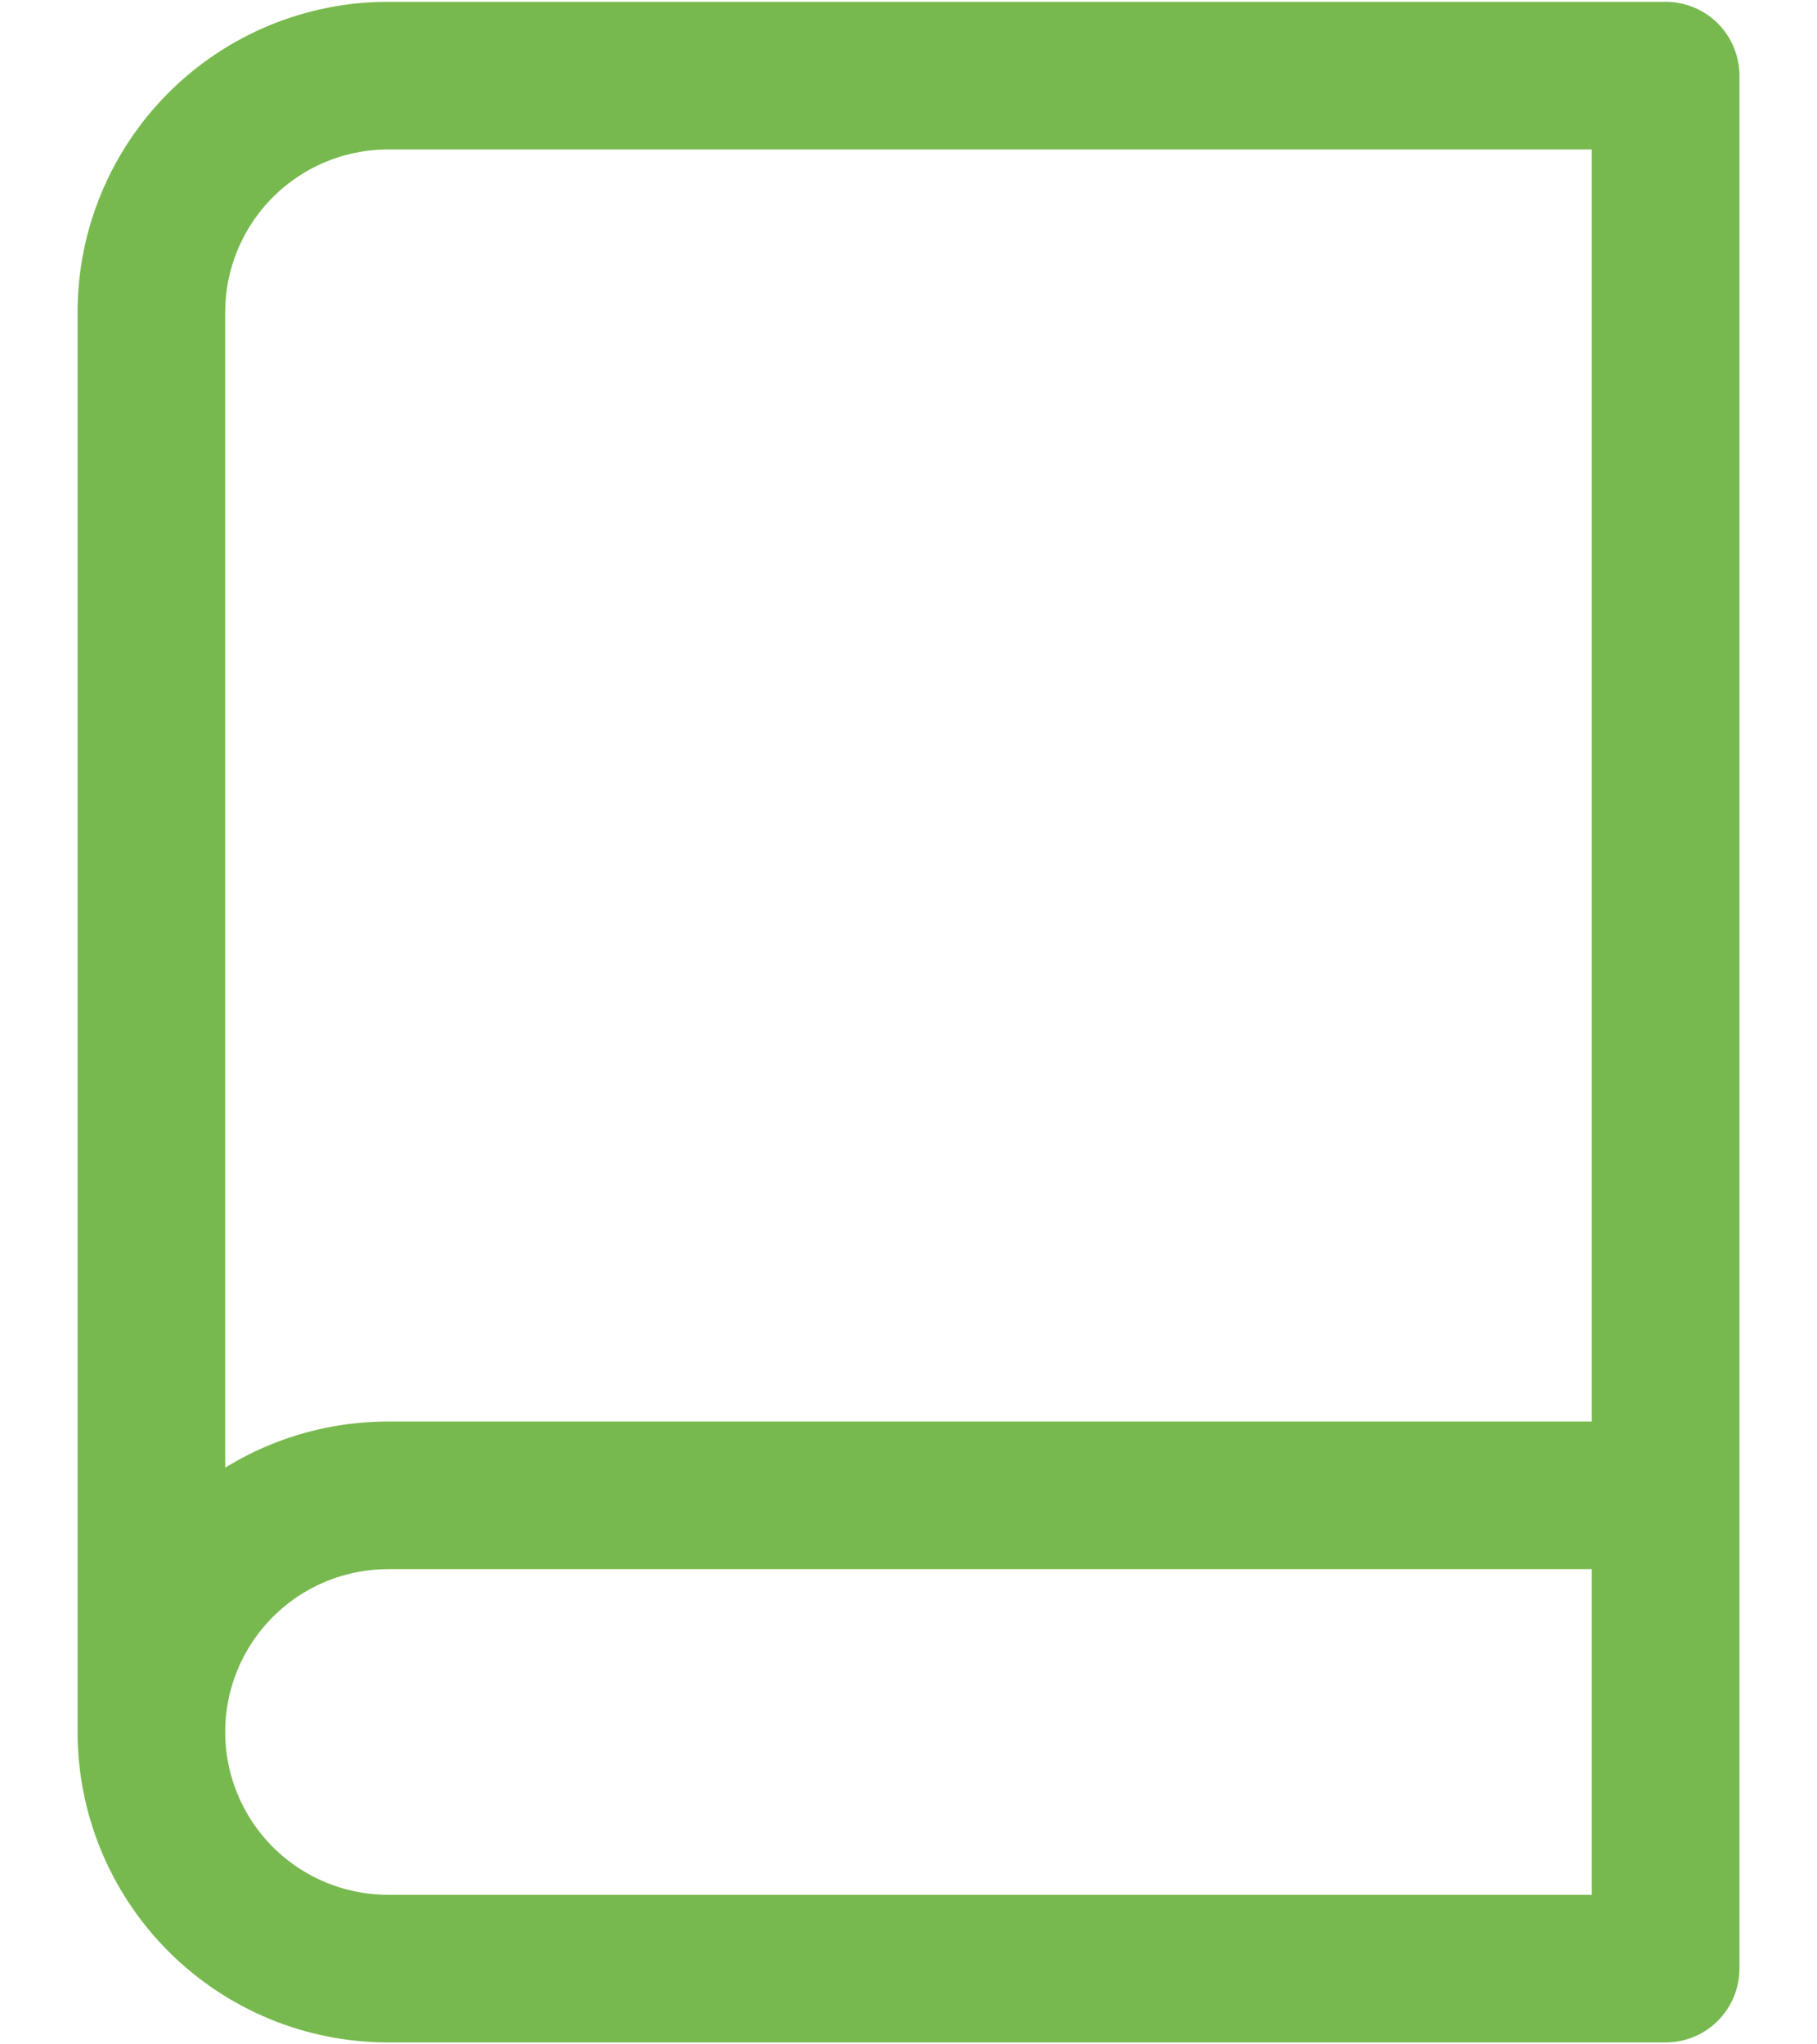 <svg width="16" height="18" viewBox="0 0 16 18" fill="none" xmlns="http://www.w3.org/2000/svg">
<path d="M1.333 15.249C1.333 14.697 1.553 14.167 1.944 13.776C2.334 13.386 2.864 13.166 3.417 13.166H14.667M1.333 15.249C1.333 15.802 1.553 16.332 1.944 16.723C2.334 17.113 2.864 17.333 3.417 17.333H14.667V0.666H3.417C2.864 0.666 2.334 0.886 1.944 1.276C1.553 1.667 1.333 2.197 1.333 2.749V15.249Z" stroke="#77B94E" stroke-width="1.3" stroke-linecap="round" stroke-linejoin="round"/>
</svg>
